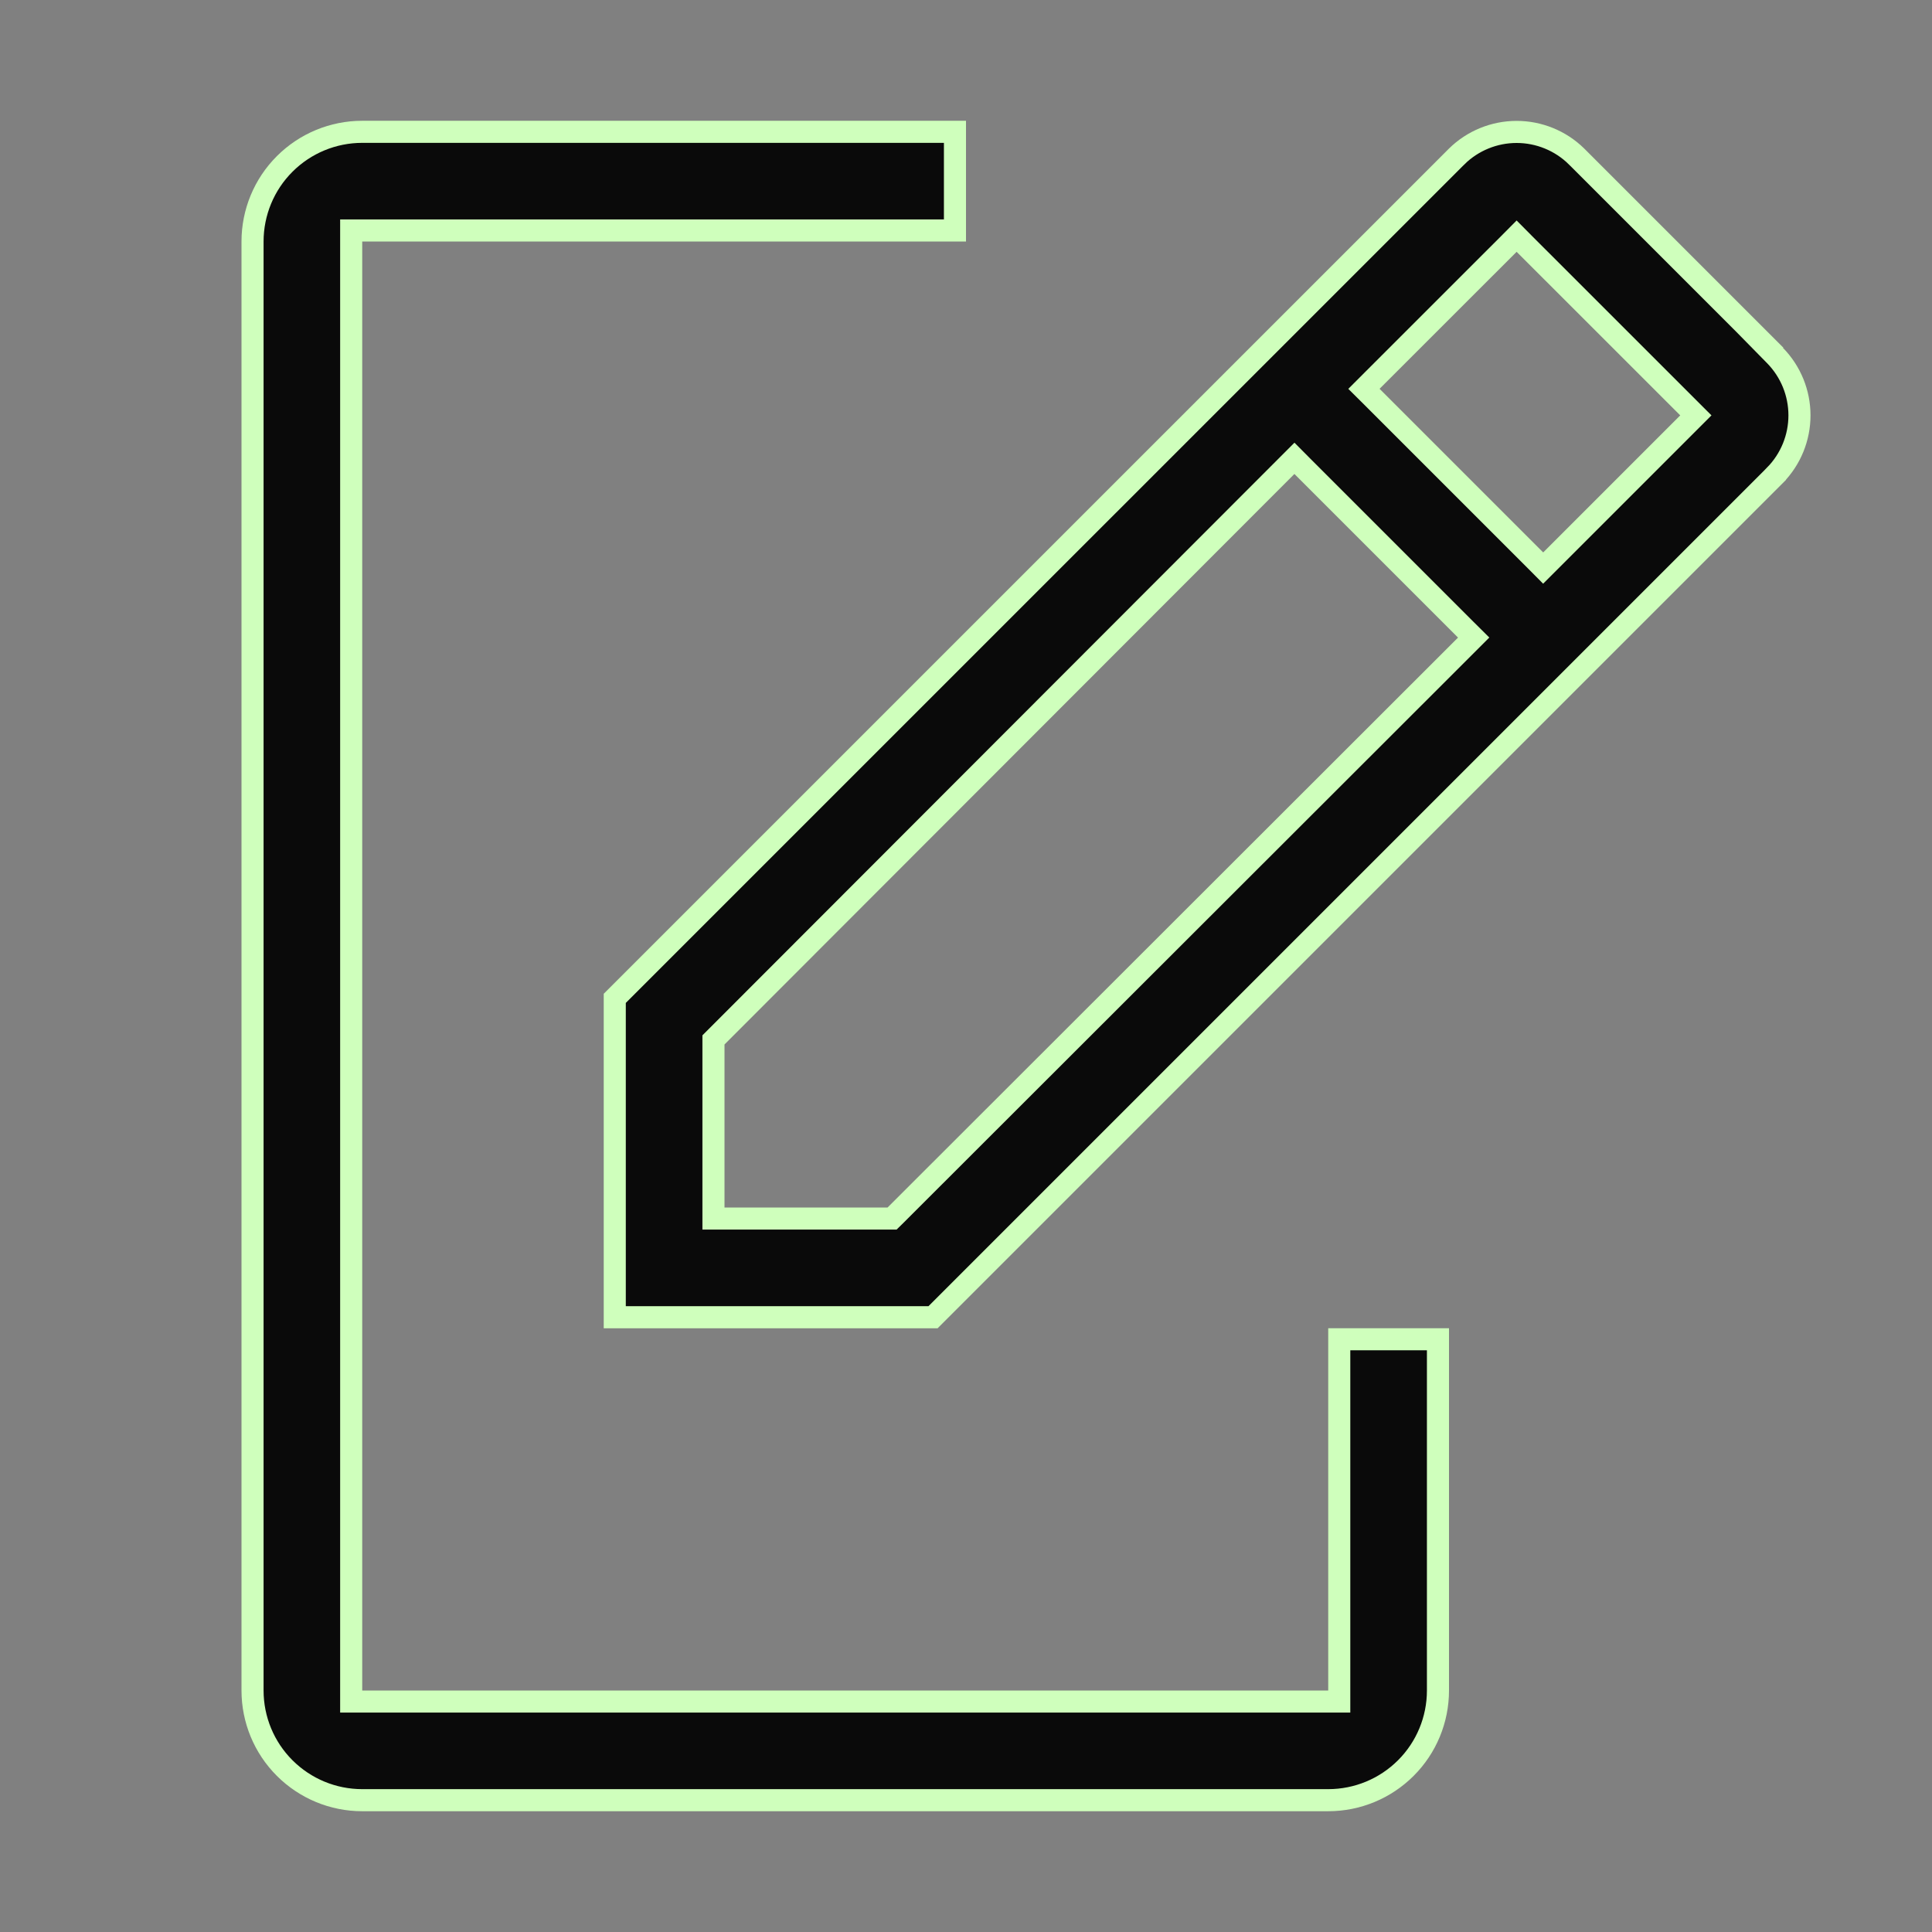 <svg fill="none" height="35" viewBox="0 0 35 35" width="35" xmlns="http://www.w3.org/2000/svg">
    <rect x="0" y="0" width="35" height="35" fill="#808080" stroke="none"/>
    <path
        d="M24.062 30.825H24.262V30.625V24.262H26.05V30.625C26.05 31.152 25.841 31.658 25.468 32.03C25.095 32.403 24.59 32.612 24.062 32.612H6.562C6.035 32.612 5.53 32.403 5.157 32.03C4.784 31.658 4.575 31.152 4.575 30.625V4.375C4.575 3.848 4.784 3.342 5.157 2.97C5.53 2.597 6.035 2.388 6.562 2.388H17.3V4.175H6.562H6.362V4.375V30.625V30.825H6.562H24.062Z"
        fill="#0A0A0A" stroke="#CFFFBC" stroke-width="0.4" />
    <path
        d="M16.903 23.863H11.137V18.086L26.39 2.834C26.39 2.833 26.39 2.833 26.391 2.833C26.68 2.549 27.07 2.39 27.475 2.39C27.88 2.39 28.27 2.549 28.559 2.833C28.56 2.833 28.56 2.833 28.56 2.834L31.826 6.1H31.822L32.156 6.44C32.44 6.73 32.599 7.119 32.599 7.525C32.599 7.93 32.44 8.32 32.156 8.609C32.156 8.61 32.156 8.61 32.156 8.61L16.903 23.863ZM16.078 22.075H16.161L16.22 22.017L26.555 11.692L26.697 11.55L26.555 11.409L23.591 8.445L23.45 8.303L23.308 8.445L12.983 18.781L12.925 18.839V18.922V21.875V22.075H13.125H16.078ZM27.815 10.149L27.956 10.291L28.098 10.149L30.581 7.666L30.722 7.525L30.581 7.384L27.616 4.42L27.475 4.278L27.334 4.42L24.851 6.902L24.709 7.044L24.851 7.185L27.815 10.149Z"
        fill="#0A0A0A" stroke="#CFFFBC" stroke-width="0.4" />
</svg>
